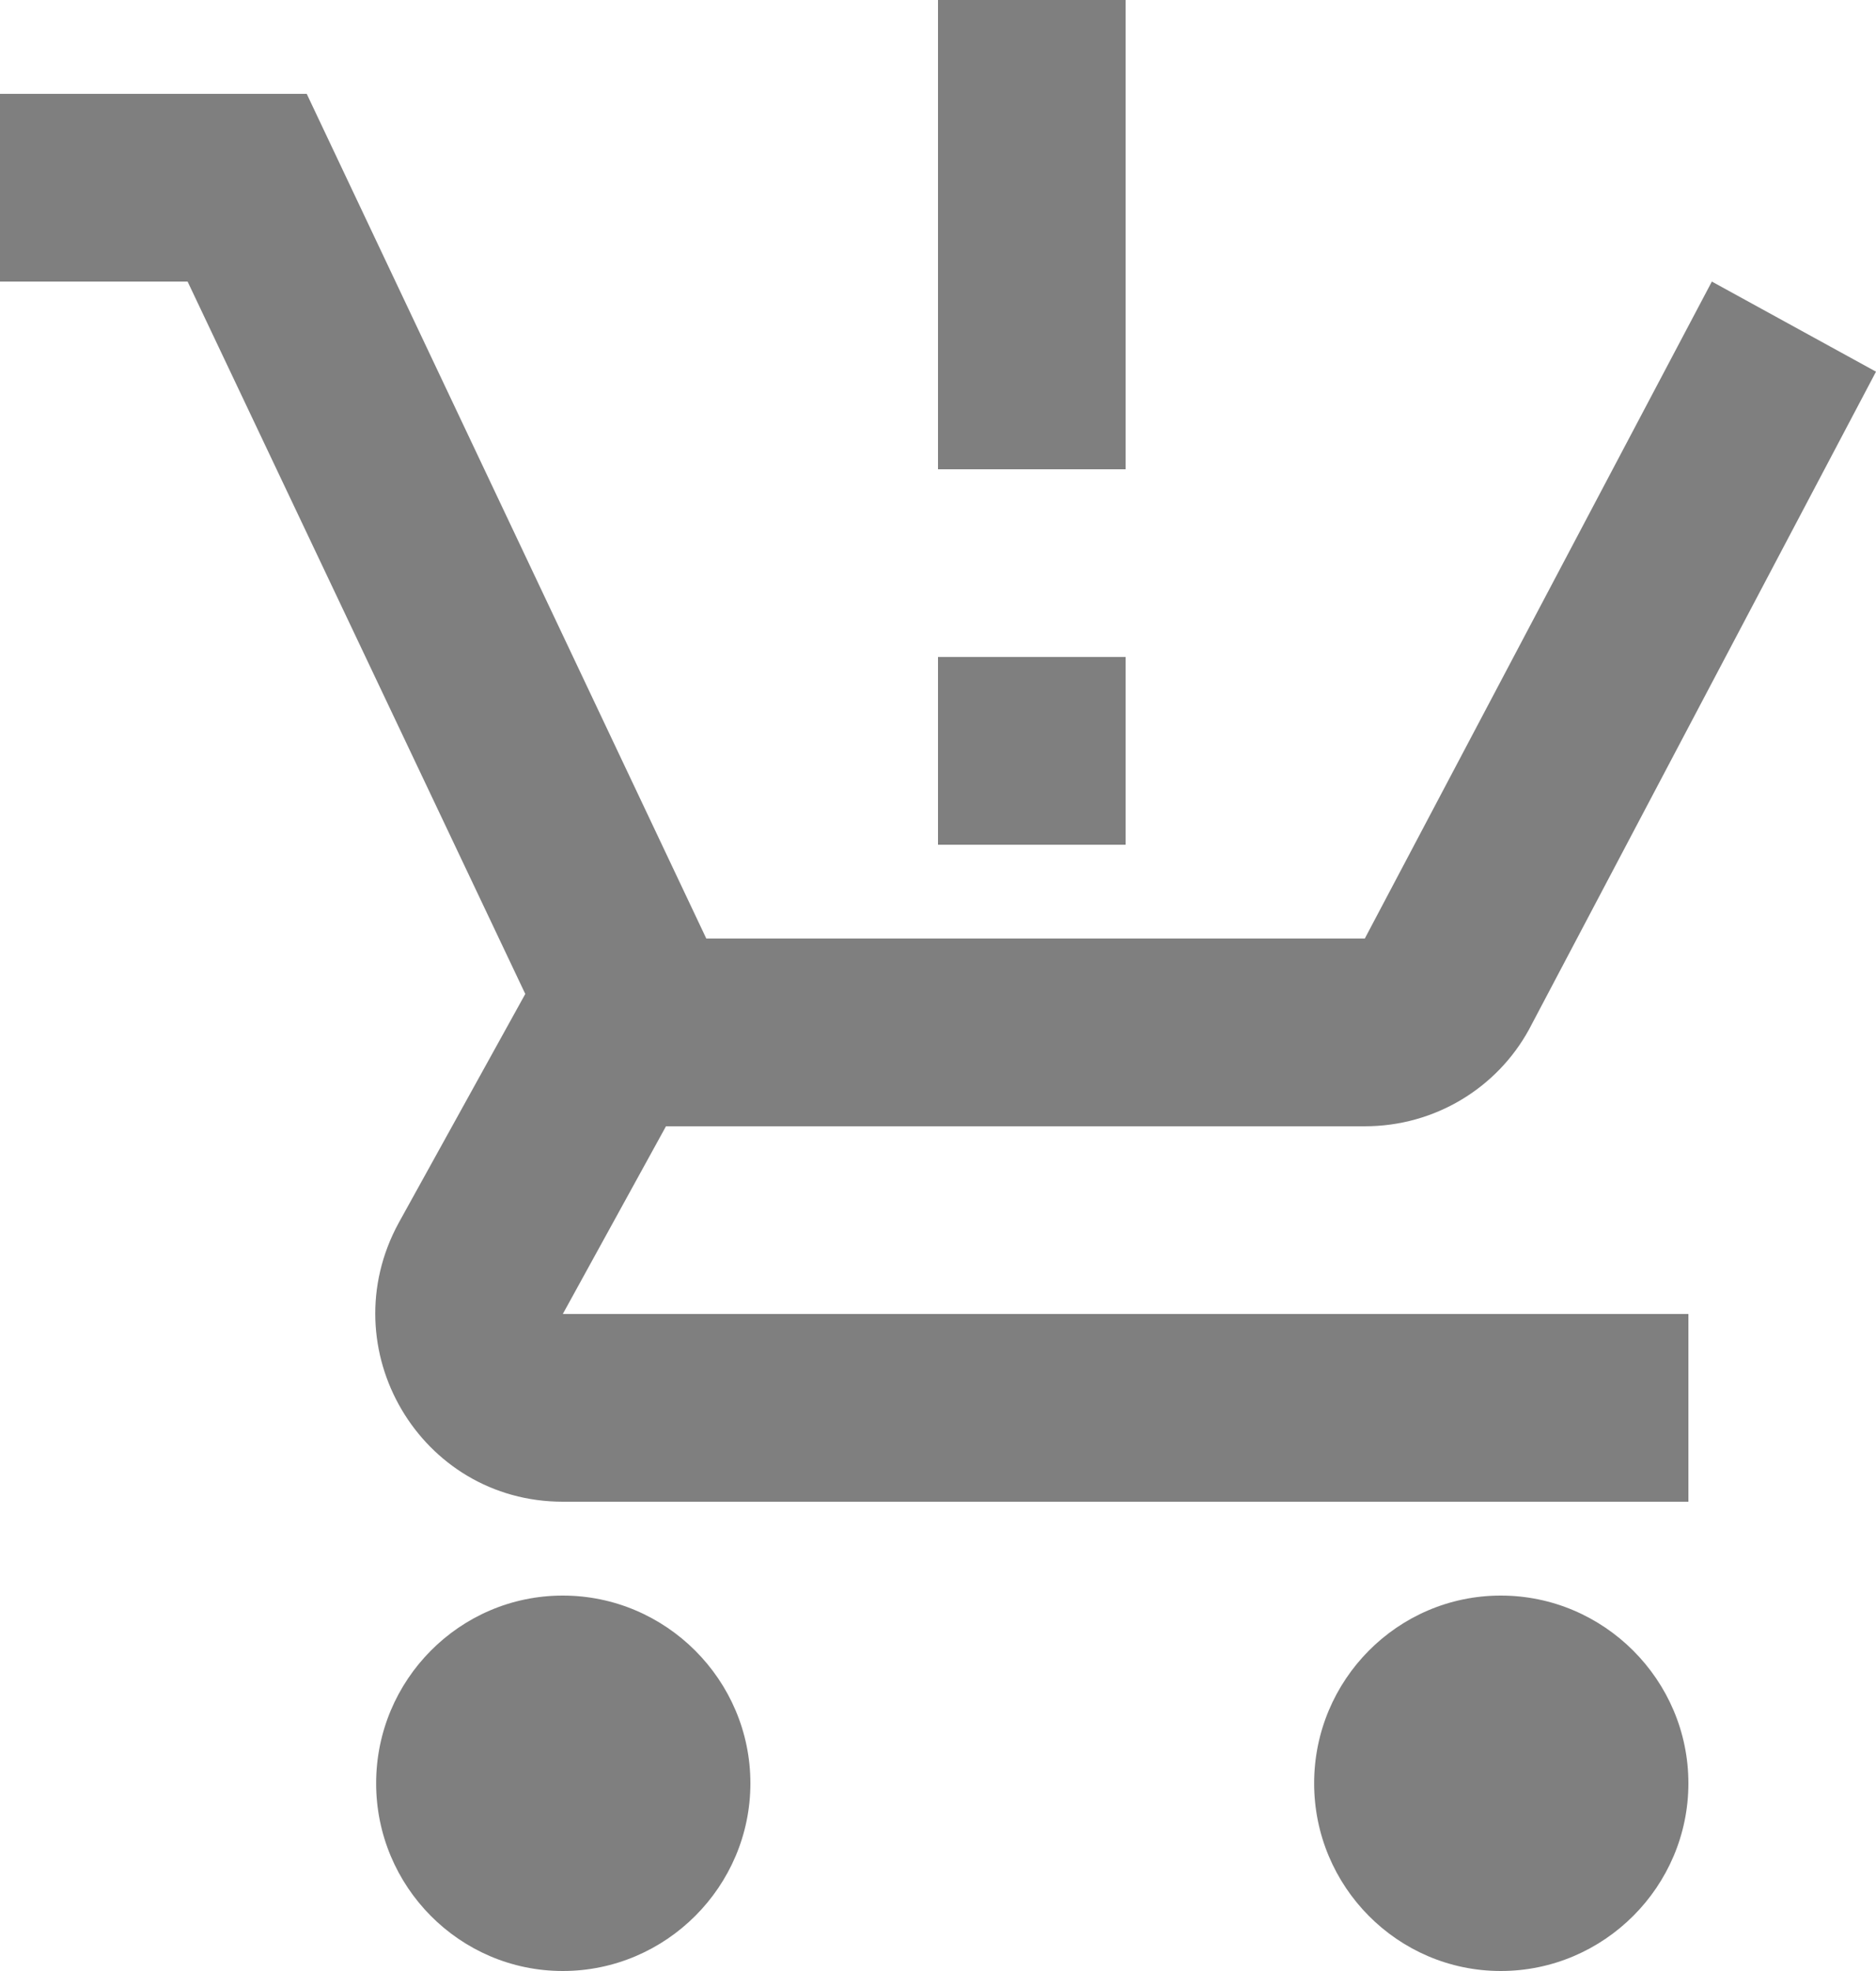 <svg width="20" height="21" viewBox="0 0 20 21" fill="none" xmlns="http://www.w3.org/2000/svg">
<path d="M12 9H10V7H12V9ZM12 5H10V0H12V5ZM6 17C4.9 17 4.01 17.9 4.01 19C4.01 20.1 4.9 21 6 21C7.1 21 8 20.1 8 19C8 17.9 7.1 17 6 17ZM16 17C14.9 17 14.01 17.9 14.01 19C14.01 20.1 14.9 21 16 21C17.1 21 18 20.1 18 19C18 17.9 17.1 17 16 17ZM7.1 12H14.55C15.3 12 15.96 11.59 16.3 10.97L20 3.96L18.25 3L14.55 10H7.53L3.27 1H0V3H2L5.6 10.59L4.25 13.03C3.52 14.37 4.48 16 6 16H18V14H6L7.1 12Z" fill="black" fill-opacity="0.5"/>
</svg>

